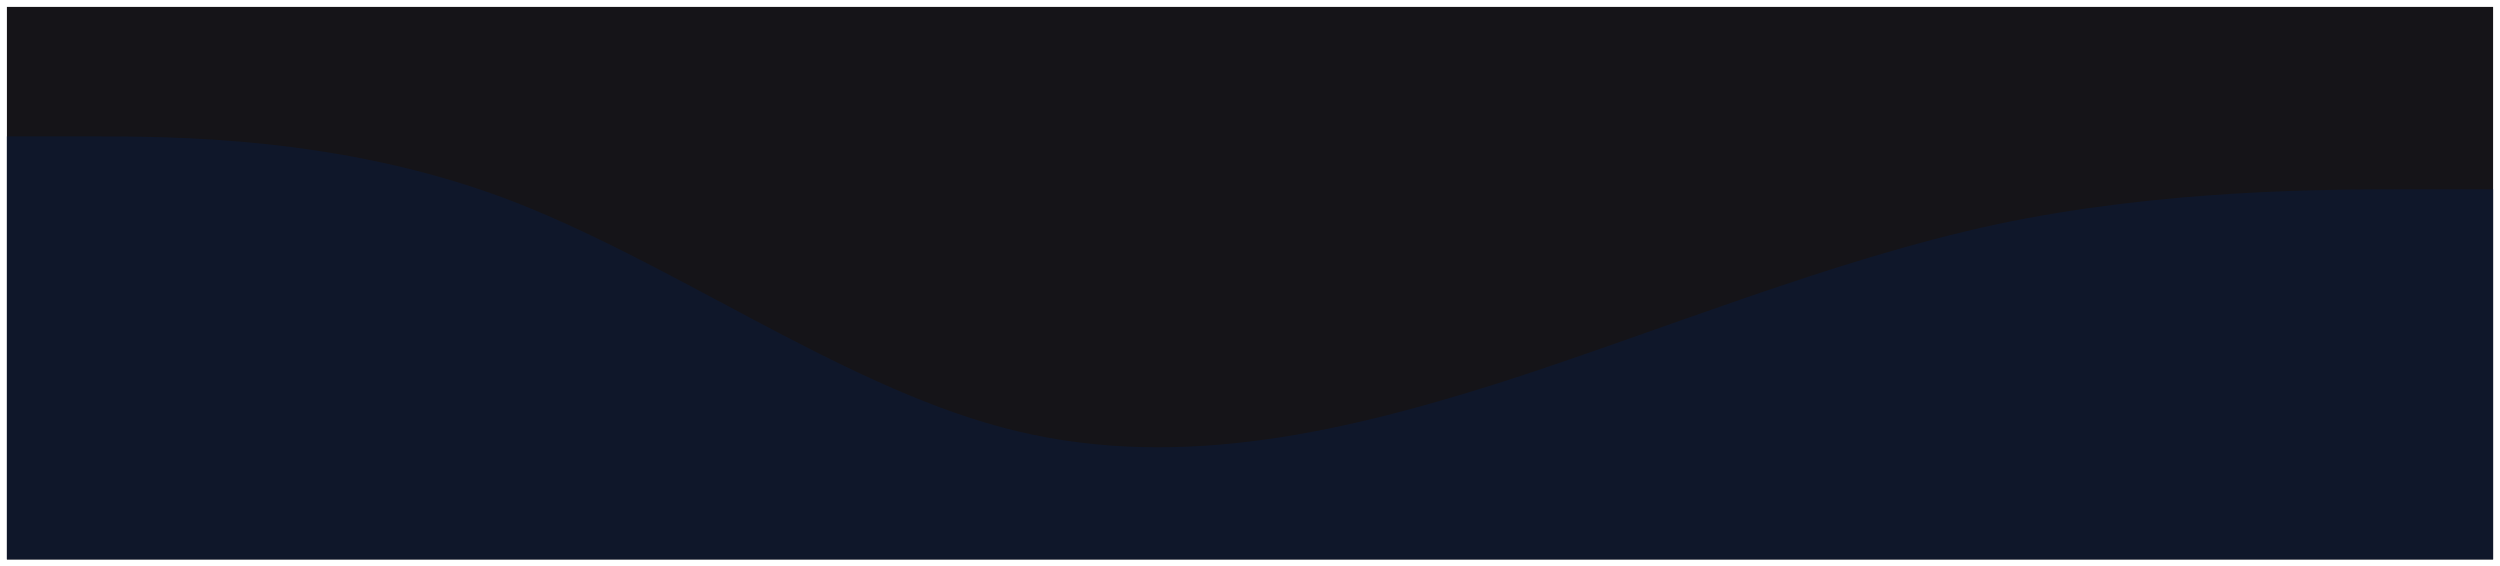 <svg width="1448" height="328" viewBox="0 0 1448 328" fill="none" xmlns="http://www.w3.org/2000/svg">
<g filter="url(#filter0_d_0_1)">
<rect width="1440" height="320" transform="translate(4)" fill="#151418"/>
<path d="M4 75H52C100 75 196 75 292 110.697C388 146.777 484 217.598 580 243.438C676 269.277 772 248.223 868 217.885C964 186.973 1060 146.777 1156 126.01C1252 105.625 1348 105.625 1396 105.625H1444V320H1396C1348 320 1252 320 1156 320C1060 320 964 320 868 320C772 320 676 320 580 320C484 320 388 320 292 320C196 320 100 320 52 320H4V75Z" fill="#0F172A"/>
</g>
<defs>
<filter id="filter0_d_0_1" x="0" y="0" width="1448" height="328" filterUnits="userSpaceOnUse" color-interpolation-filters="sRGB">
<feFlood flood-opacity="0" result="BackgroundImageFix"/>
<feColorMatrix in="SourceAlpha" type="matrix" values="0 0 0 0 0 0 0 0 0 0 0 0 0 0 0 0 0 0 127 0" result="hardAlpha"/>
<feOffset dy="4"/>
<feGaussianBlur stdDeviation="2"/>
<feComposite in2="hardAlpha" operator="out"/>
<feColorMatrix type="matrix" values="0 0 0 0 0 0 0 0 0 0 0 0 0 0 0 0 0 0 0.25 0"/>
<feBlend mode="normal" in2="BackgroundImageFix" result="effect1_dropShadow_0_1"/>
<feBlend mode="normal" in="SourceGraphic" in2="effect1_dropShadow_0_1" result="shape"/>
</filter>
</defs>
</svg>
